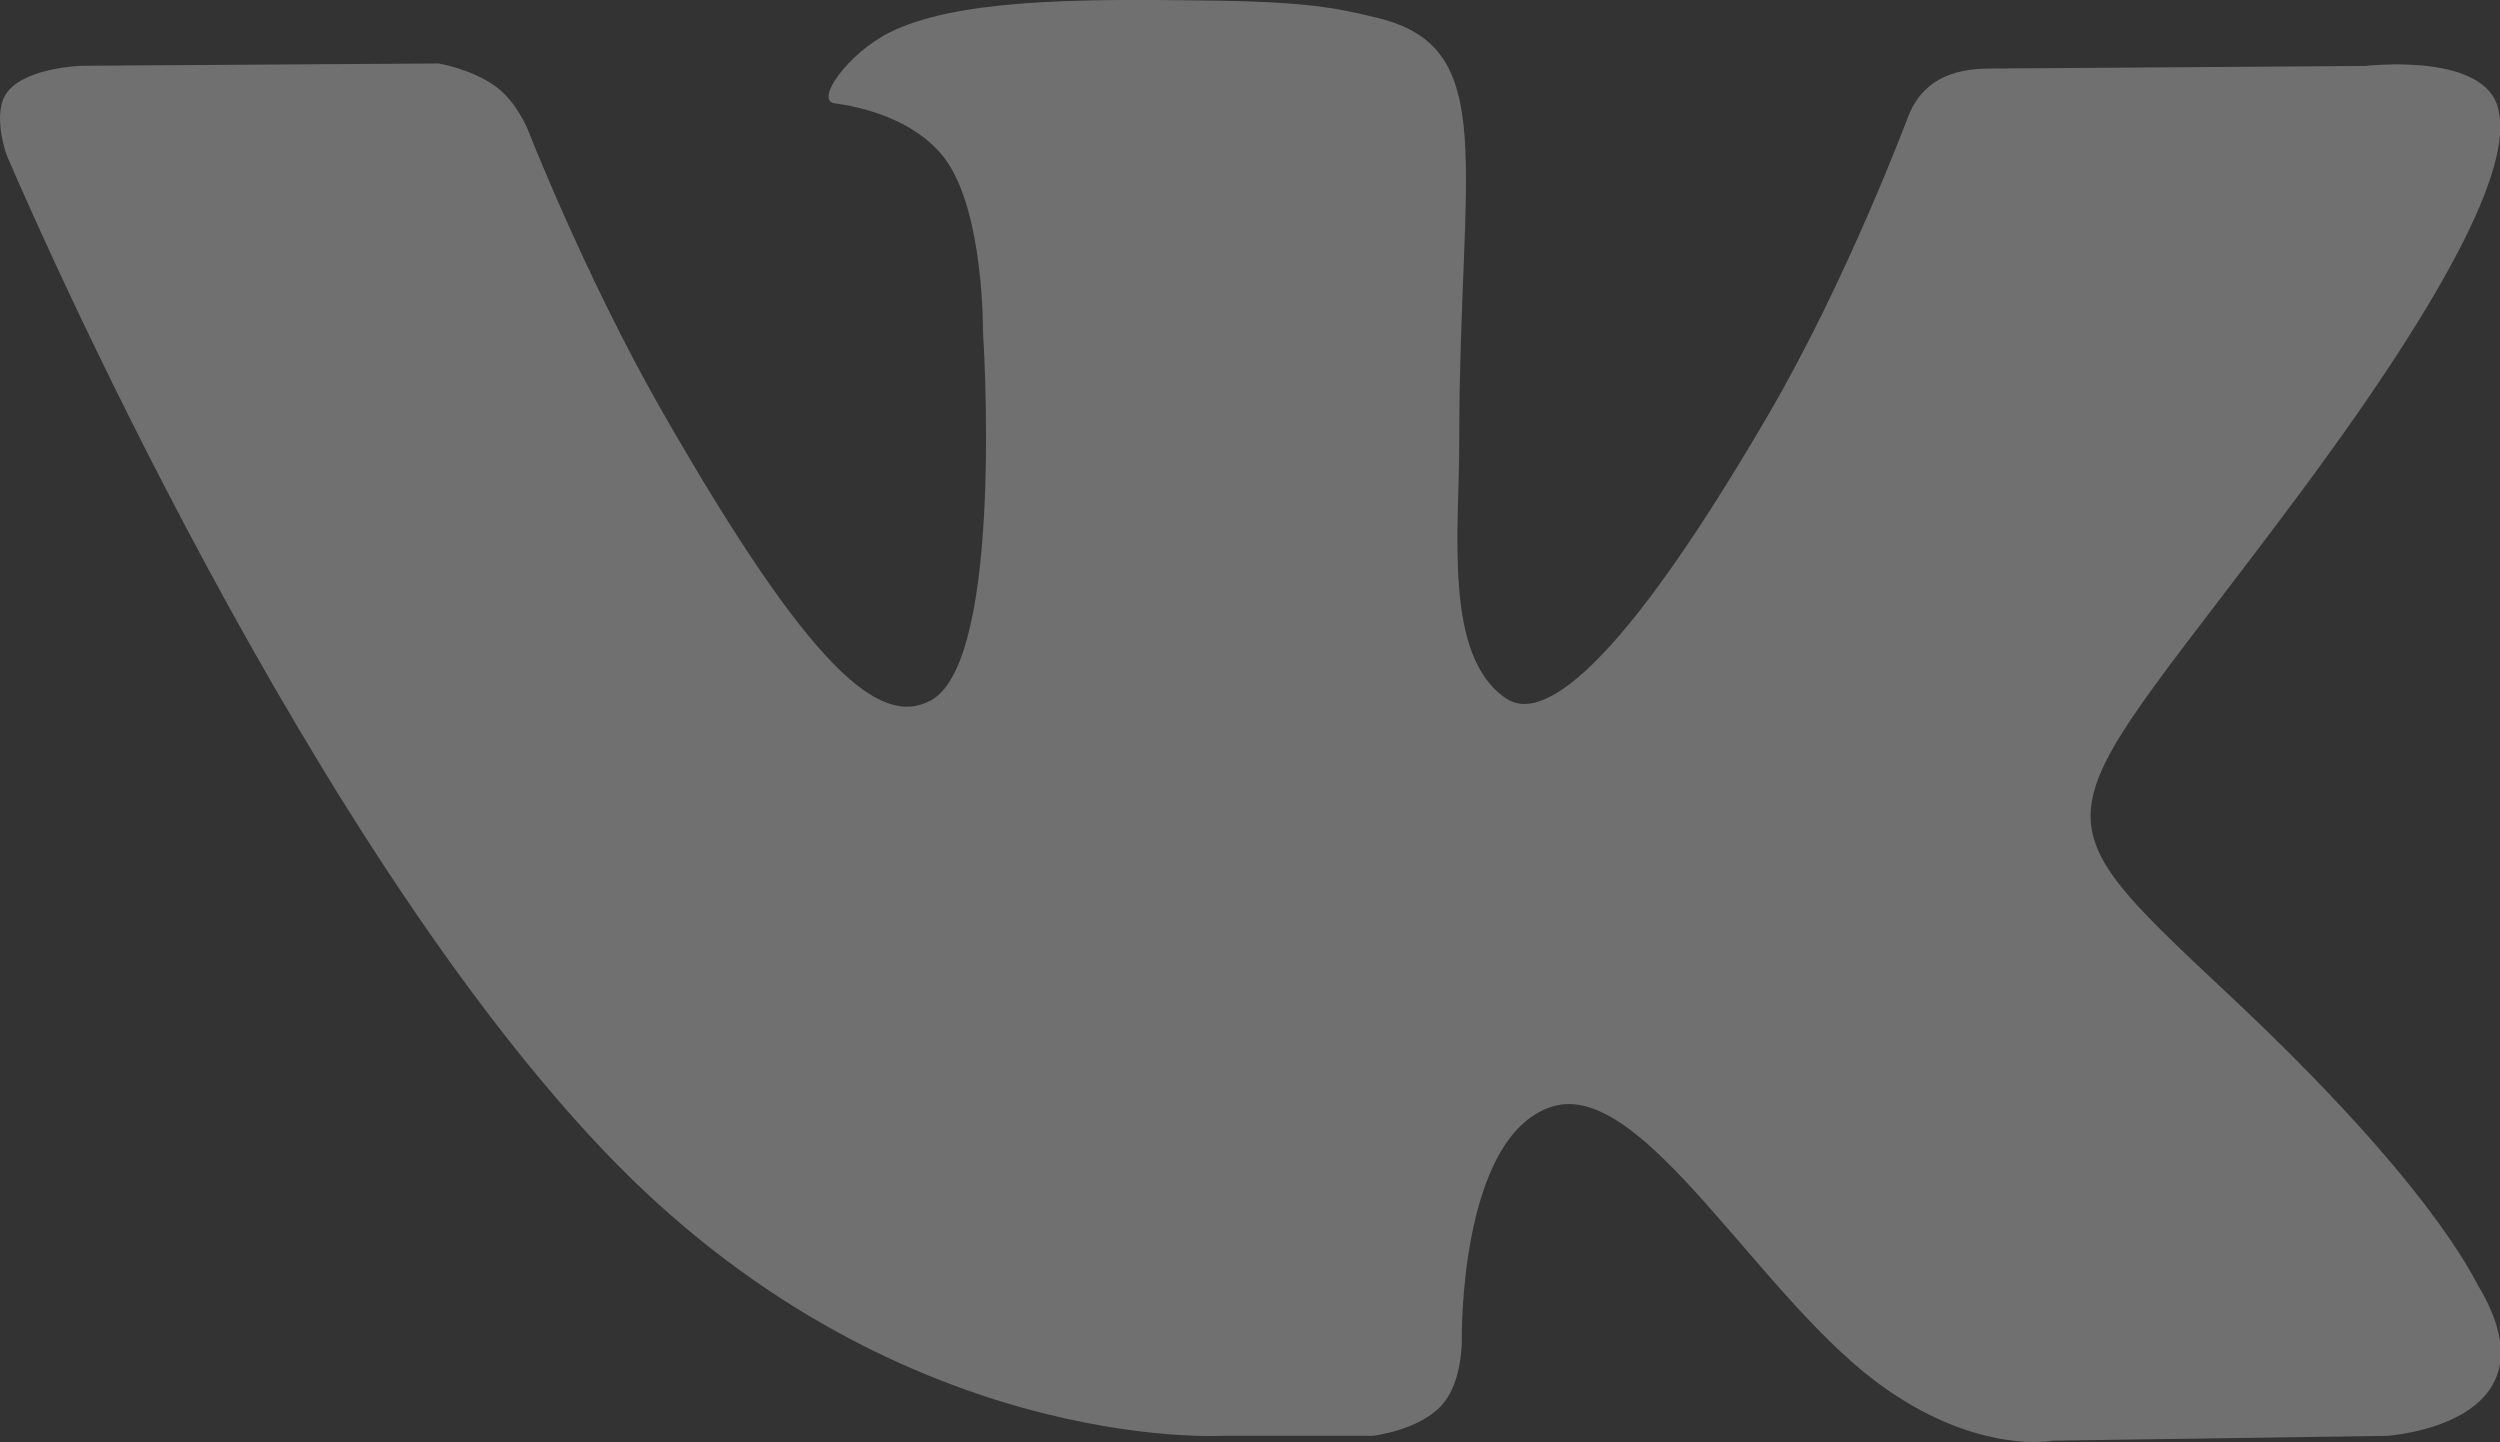 <svg width="26" height="15" xmlns="http://www.w3.org/2000/svg">

 <rect width="100%" height="100%" fill="#333333" stroke="none"/>

 <g>
  <title>background</title>
  <rect fill="none" id="canvas_background" height="24" width="14" y="-1" x="-1"/>
 </g>
 <g>
  <title>Layer 1</title>
  <path fill-opacity="0.3" id="svg_1" d="m16.138,11.51c0.956,-0.309 2.18,2.04 3.483,2.939c0.978,0.681 1.727,0.534 1.727,0.534l3.473,-0.05s1.815,-0.112 0.957,-1.554c-0.071,-0.12 -0.503,-1.069 -2.585,-3.022c-2.177,-2.043 -1.882,-1.712 0.739,-5.244c1.597,-2.153 2.236,-3.468 2.036,-4.028c-0.192,-0.539 -1.365,-0.399 -1.365,-0.399l-3.913,0.027c-0.381,0.001 -0.704,0.119 -0.851,0.515c-0.003,0.004 -0.621,1.666 -1.445,3.079c-1.741,2.989 -2.436,3.148 -2.724,2.961c-0.661,-0.433 -0.494,-1.737 -0.494,-2.664c0,-2.897 0.432,-4.105 -0.846,-4.417c-0.427,-0.104 -0.739,-0.172 -1.828,-0.182c-1.392,-0.021 -2.574,0 -3.244,0.329c-0.445,0.223 -0.786,0.712 -0.579,0.74c0.26,0.035 0.843,0.16 1.155,0.586c0.401,0.552 0.389,1.789 0.389,1.789s0.229,3.411 -0.54,3.834c-0.528,0.29 -1.25,-0.302 -2.803,-3.016c-0.793,-1.388 -1.392,-2.922 -1.392,-2.922s-0.116,-0.285 -0.326,-0.441c-0.25,-0.185 -0.6,-0.244 -0.6,-0.244l-3.714,0.024s-0.558,0.016 -0.763,0.262c-0.182,0.218 -0.015,0.668 -0.015,0.668s2.909,6.881 6.203,10.347c3.02,3.182 6.452,2.971 6.452,2.971l1.555,0s0.469,-0.054 0.709,-0.312c0.224,-0.24 0.214,-0.691 0.214,-0.691s-0.031,-2.109 0.935,-2.419z" fill="#ffffff"/>
 </g>
</svg>
